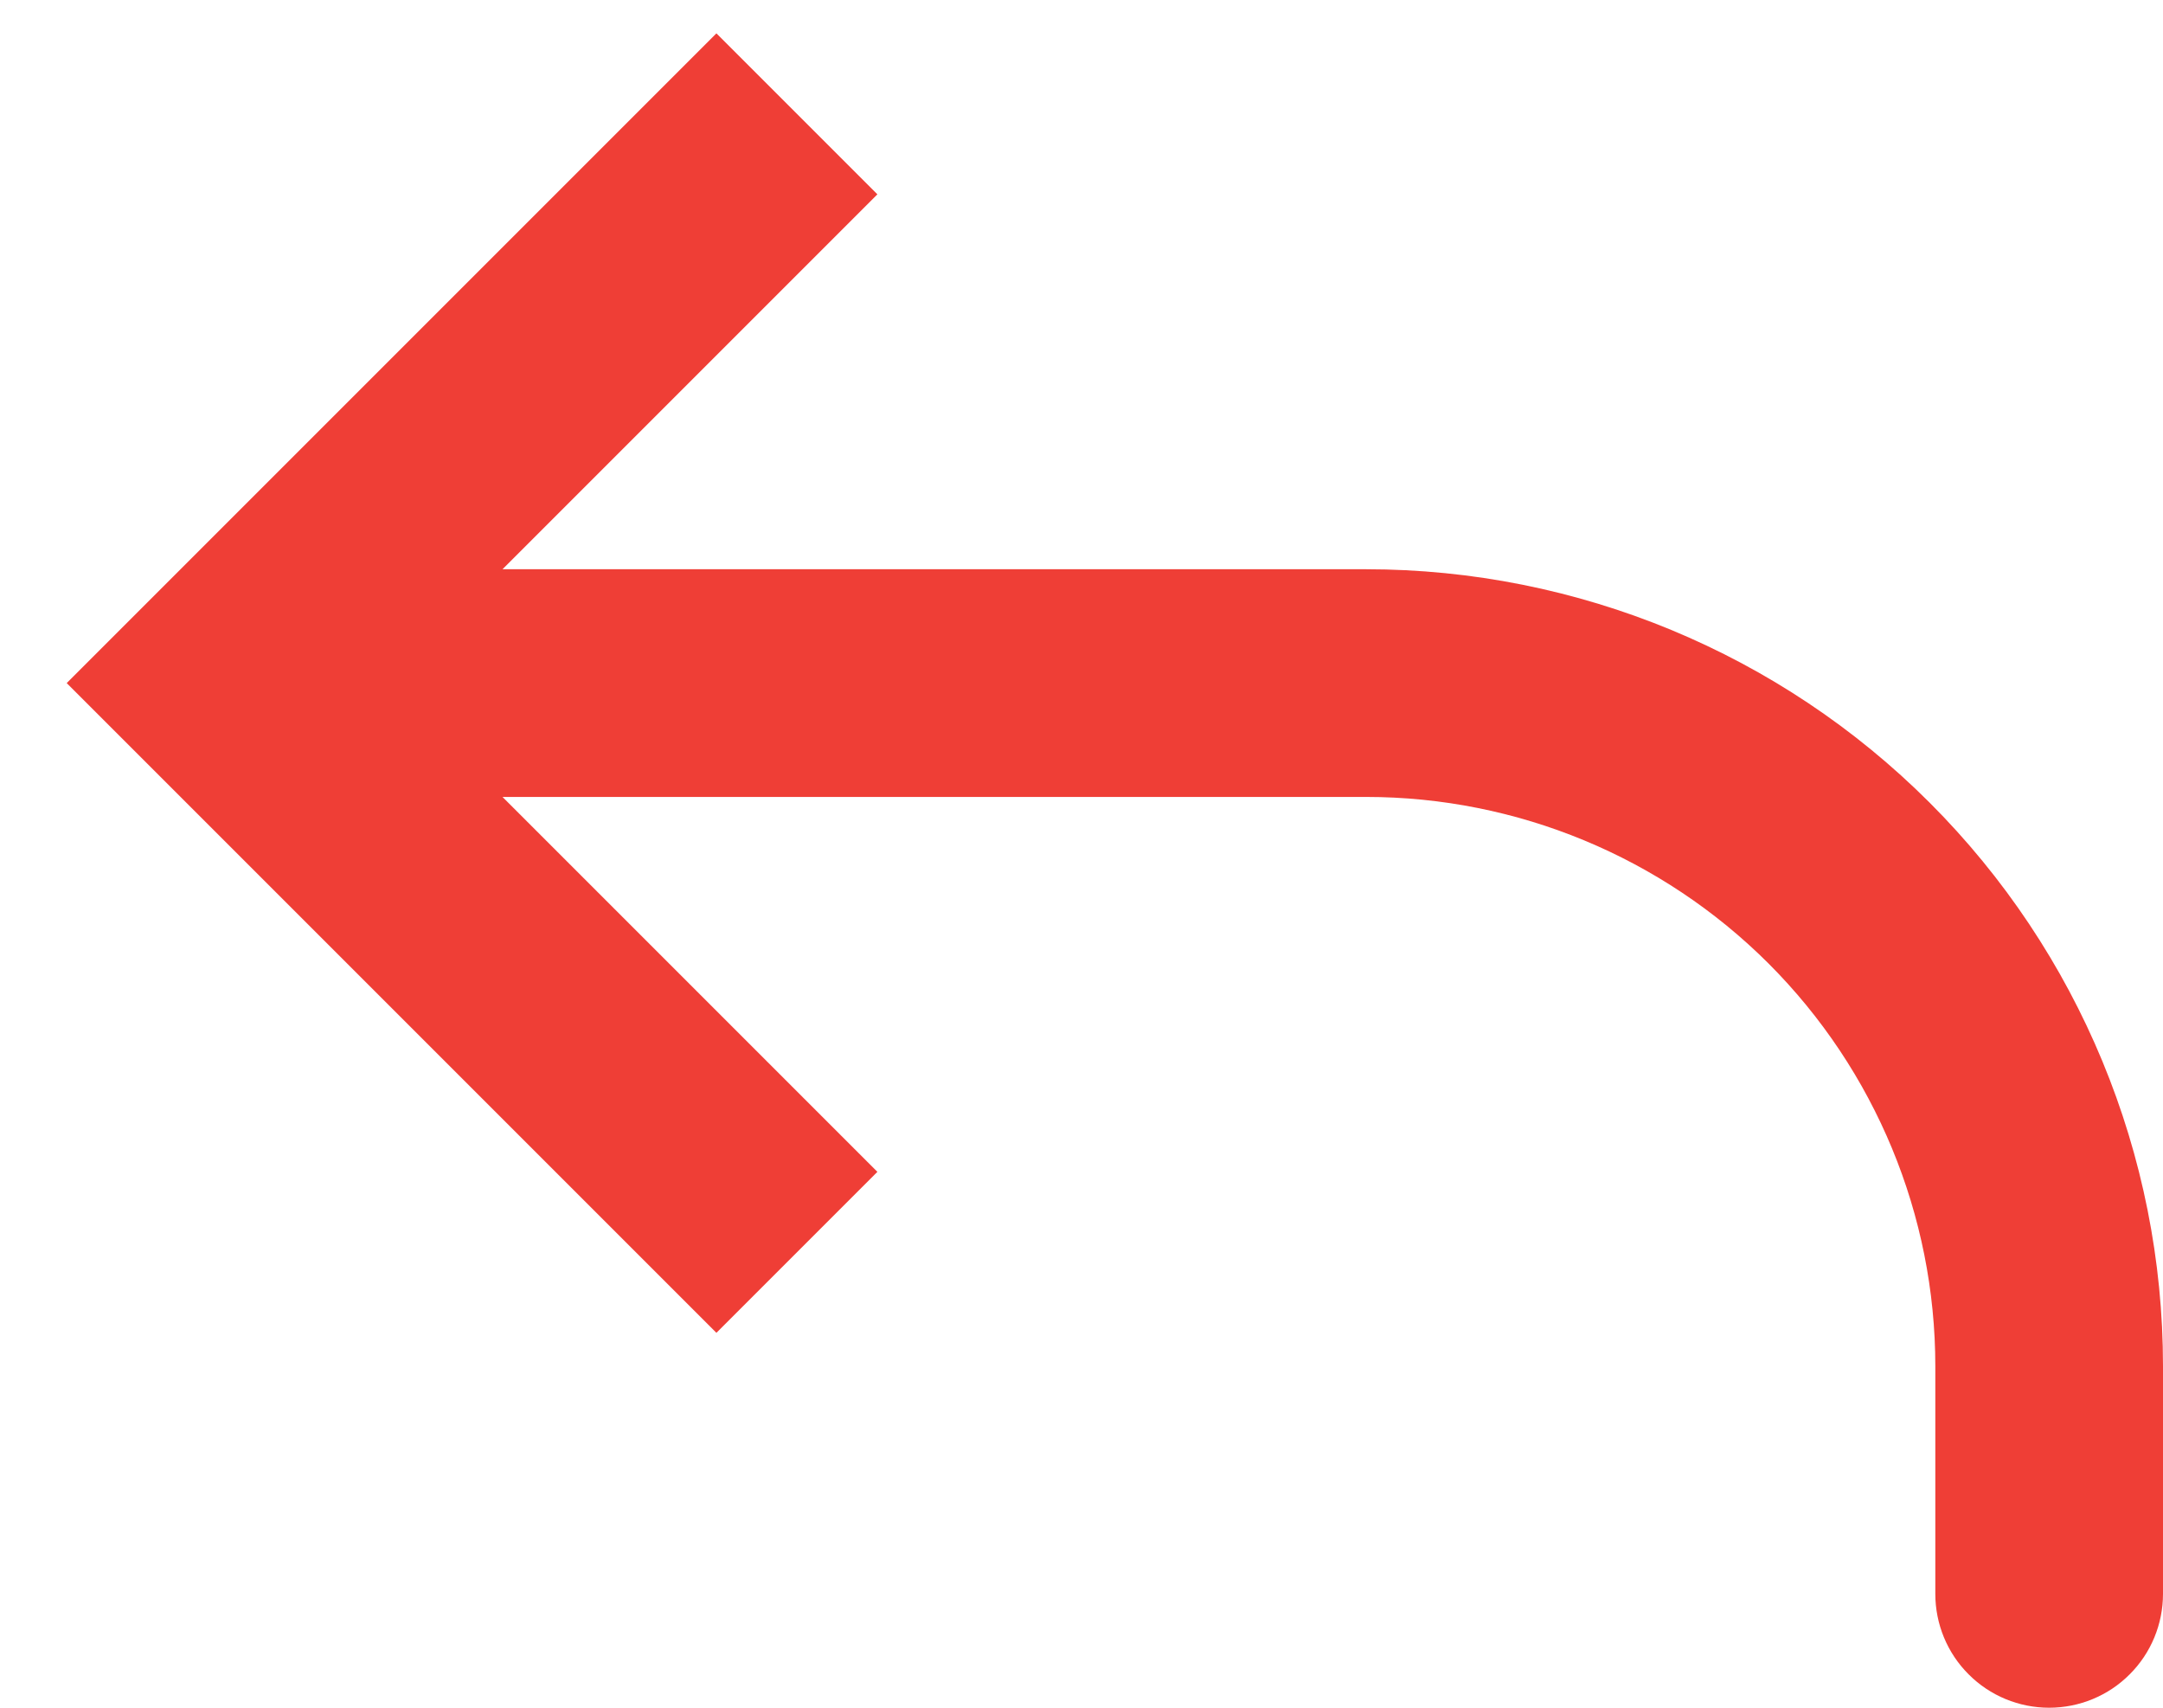 <svg width="19" height="15" viewBox="0 0 19 15" fill="none" xmlns="http://www.w3.org/2000/svg">
<path d="M2 6L1.293 6.707L0.586 6L1.293 5.293L2 6ZM19 14C19 14.265 18.895 14.52 18.707 14.707C18.52 14.895 18.265 15 18 15C17.735 15 17.48 14.895 17.293 14.707C17.105 14.52 17 14.265 17 14H19ZM6.293 11.707L1.293 6.707L2.707 5.293L7.707 10.293L6.293 11.707ZM1.293 5.293L6.293 0.293L7.707 1.707L2.707 6.707L1.293 5.293ZM2 5H12V7H2V5ZM19 12V14H17V12H19ZM12 5C13.857 5 15.637 5.737 16.95 7.05C18.263 8.363 19 10.143 19 12H17C17 10.674 16.473 9.402 15.536 8.464C14.598 7.527 13.326 7 12 7V5Z" fill="#EF3E36"/>
</svg>
